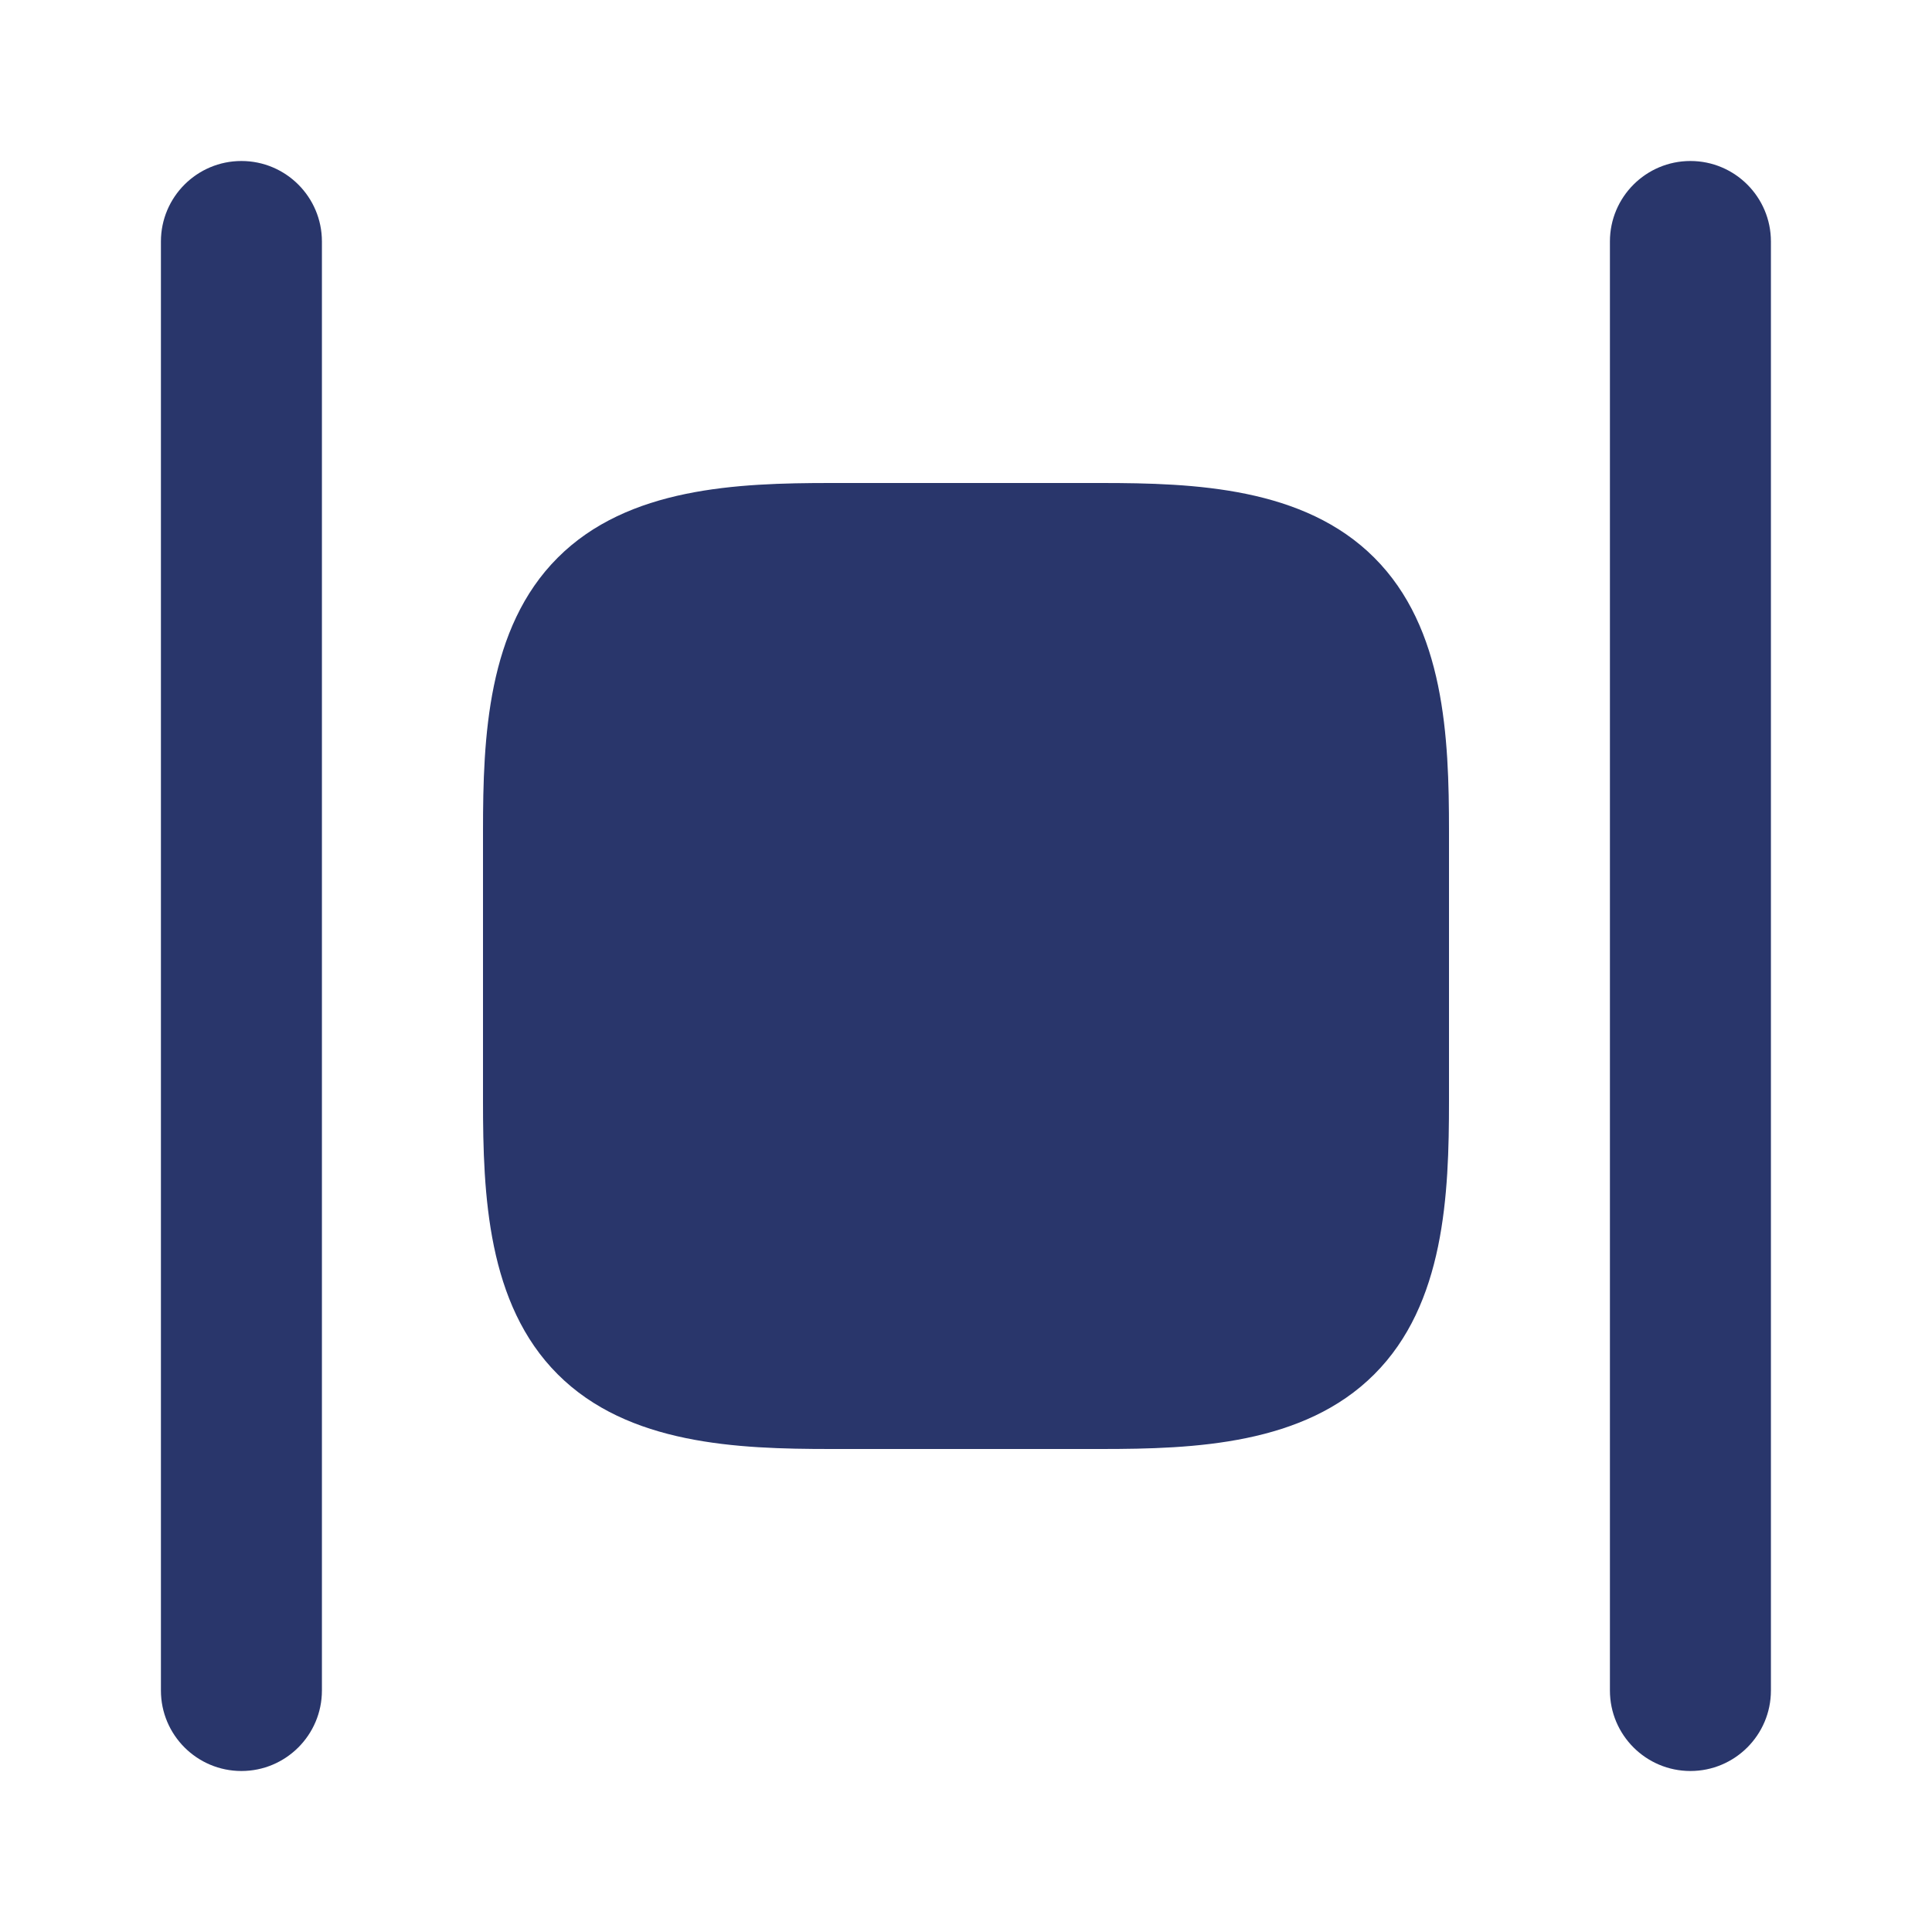 <svg width="24" height="24" viewBox="0 0 24 24" fill="none" xmlns="http://www.w3.org/2000/svg">
<path d="M2.999 2C3.551 2 3.999 2.448 3.999 3V21C3.999 21.552 3.551 22 2.999 22C2.447 22 1.999 21.552 1.999 21V3C1.999 2.448 2.447 2 2.999 2ZM20.999 2C21.551 2 21.999 2.448 21.999 3V21C21.999 21.552 21.551 22 20.999 22C20.447 22 19.999 21.552 19.999 21V3C19.999 2.448 20.447 2 20.999 2ZM13.68 6C14.84 6 16.198 6.053 17.072 6.928C17.947 7.802 18 9.16 18 10.32V13.68C18 14.84 17.947 16.198 17.072 17.072C16.198 17.947 14.84 18 13.68 18H10.32C9.16 18 7.802 17.947 6.928 17.072C6.053 16.198 6 14.84 6 13.68V10.32C6 9.16 6.053 7.802 6.928 6.928C7.802 6.053 9.16 6 10.32 6H13.68Z" fill="#29366B"/>
</svg>
